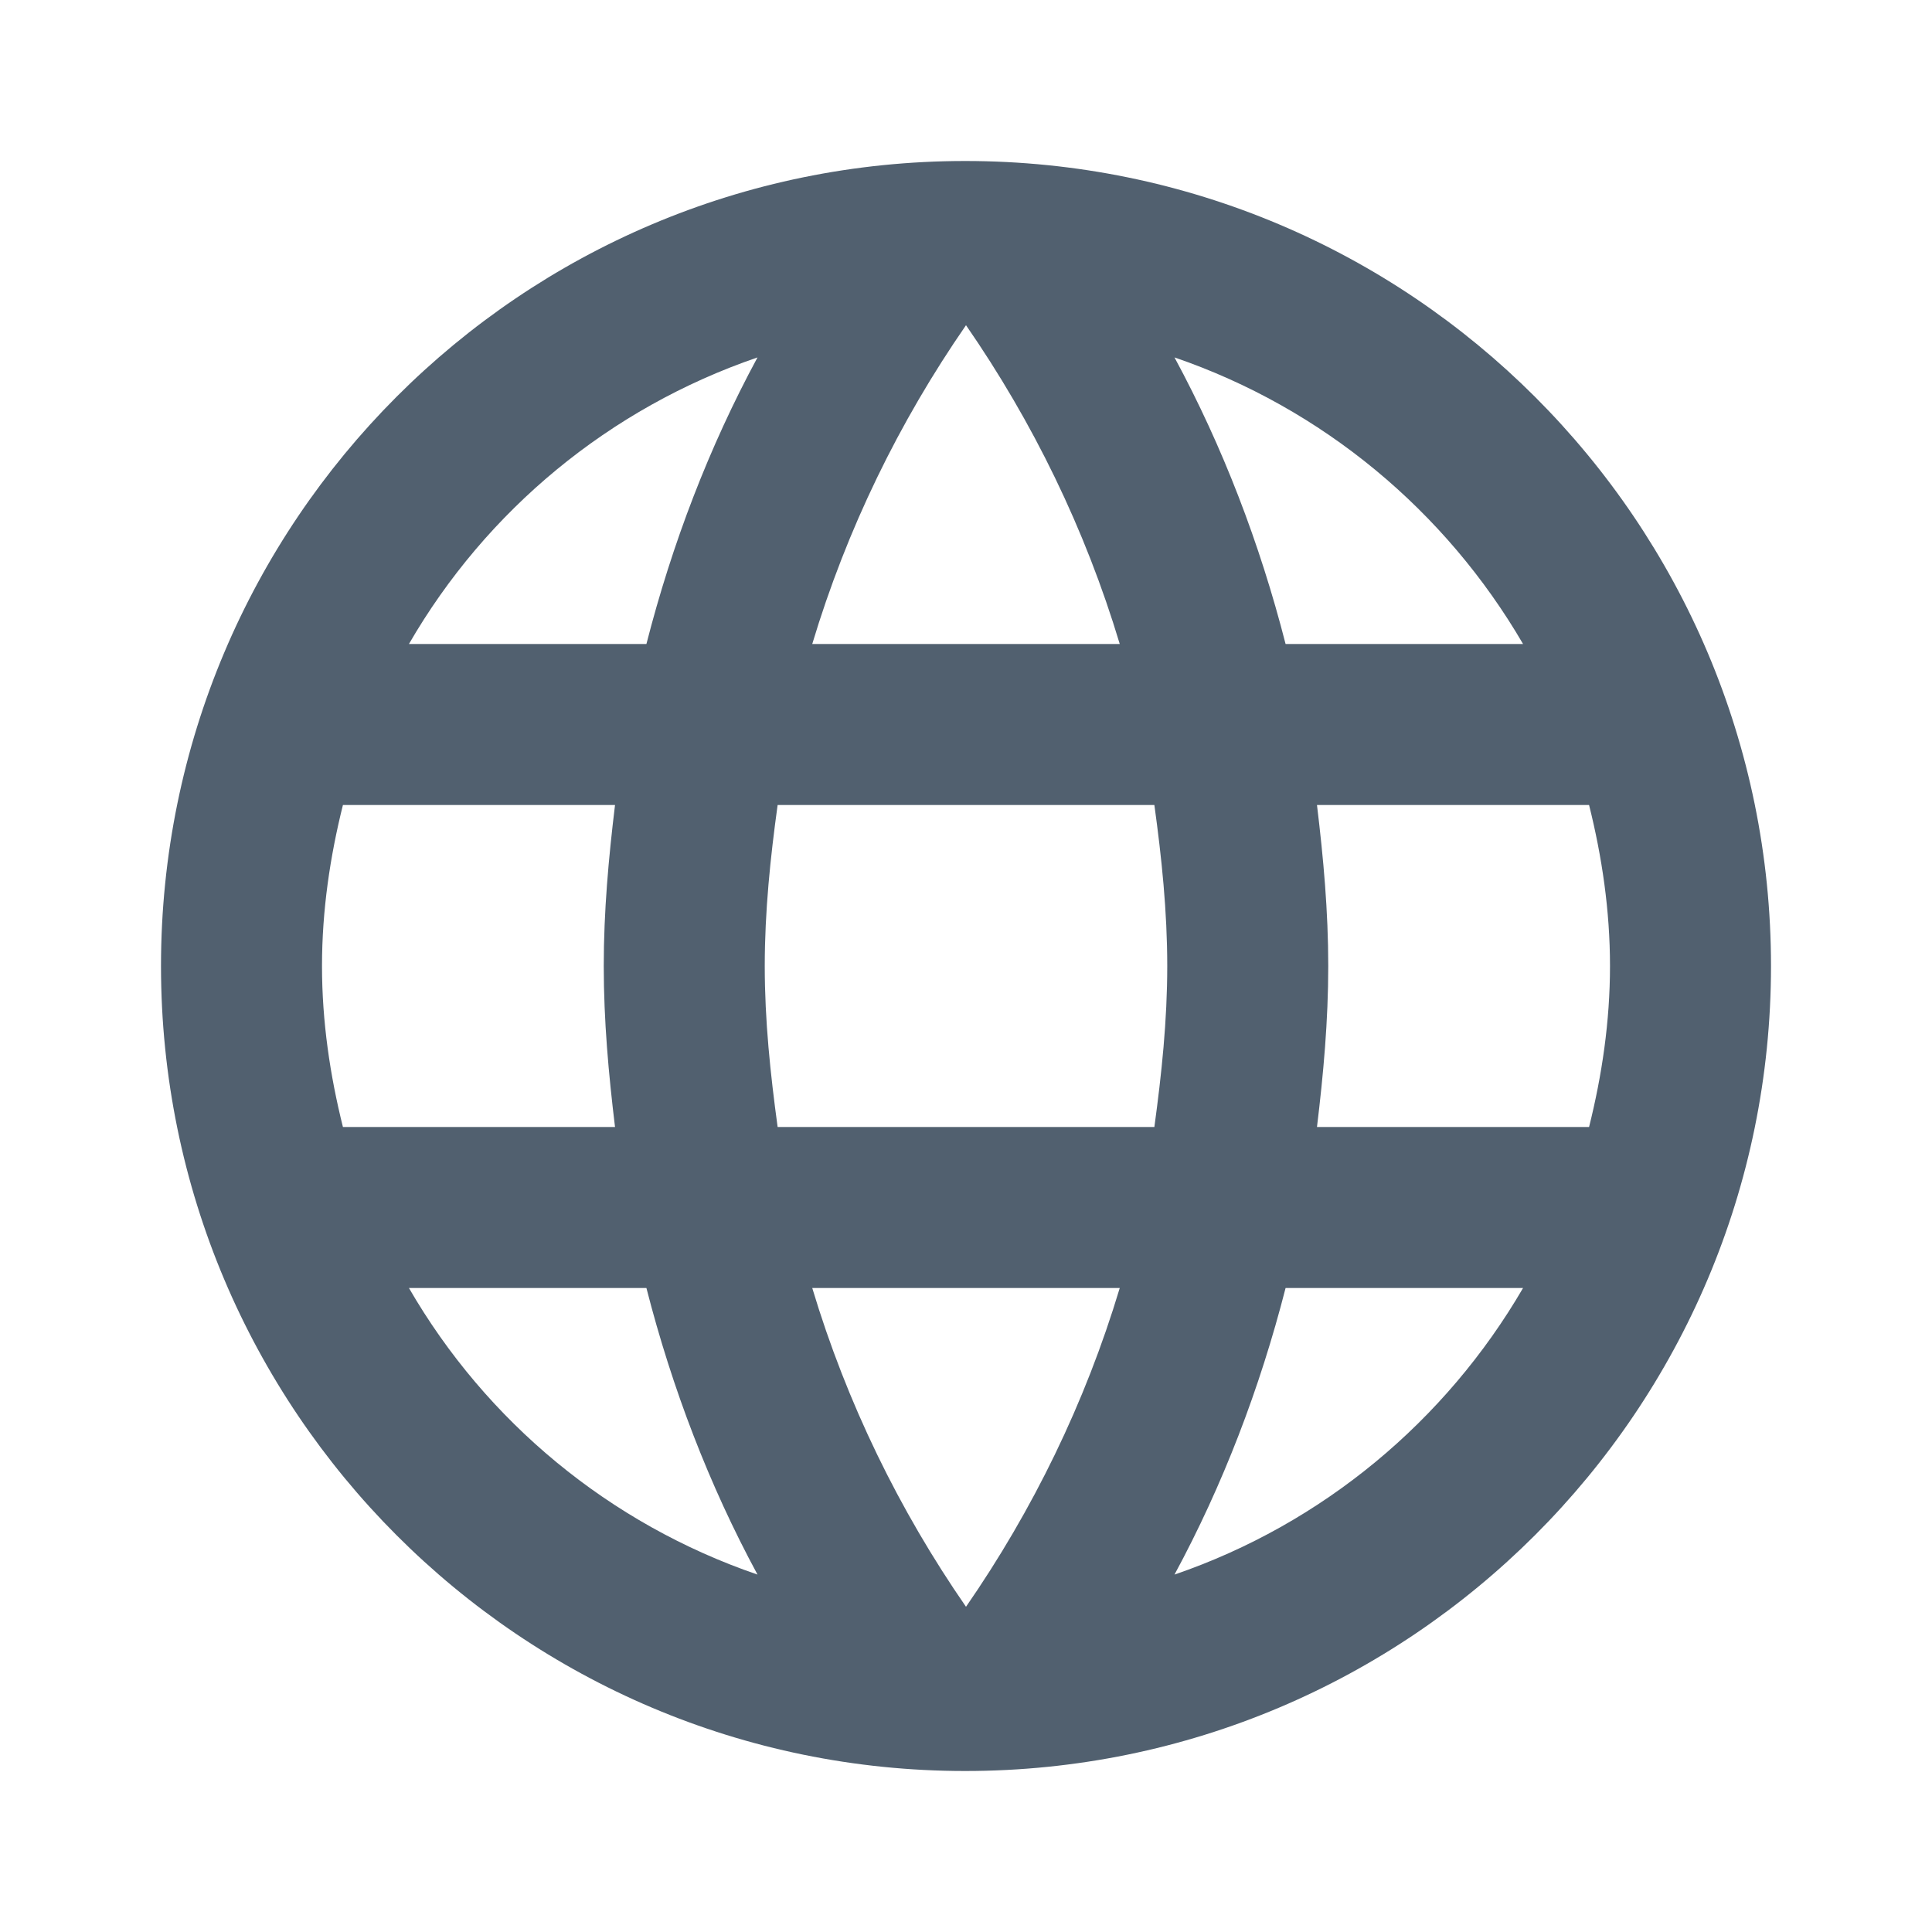 <svg width="24" height="24" viewBox="0 0 24 24" fill="none" xmlns="http://www.w3.org/2000/svg">
<path fill-rule="evenodd" clip-rule="evenodd" d="M2 12C2 6.48 6.47 2 11.99 2C17.52 2 22 6.48 22 12C22 17.52 17.52 22 11.99 22C6.47 22 2 17.52 2 12ZM15.97 8H18.92C17.96 6.35 16.43 5.07 14.59 4.44C15.19 5.55 15.65 6.75 15.97 8ZM12 4.04C12.83 5.24 13.48 6.57 13.91 8H10.09C10.52 6.57 11.17 5.24 12 4.04ZM4 12C4 12.69 4.1 13.36 4.26 14H7.64C7.56 13.34 7.5 12.68 7.5 12C7.5 11.32 7.56 10.66 7.64 10H4.26C4.1 10.64 4 11.31 4 12ZM5.08 16H8.03C8.35 17.25 8.81 18.45 9.41 19.56C7.57 18.93 6.04 17.66 5.08 16ZM5.08 8H8.03C8.35 6.75 8.81 5.55 9.41 4.44C7.57 5.07 6.04 6.34 5.08 8ZM12 19.96C11.17 18.76 10.52 17.43 10.09 16H13.91C13.48 17.43 12.83 18.76 12 19.96ZM9.5 12C9.5 12.68 9.57 13.34 9.66 14H14.34C14.43 13.34 14.5 12.68 14.5 12C14.5 11.32 14.43 10.65 14.34 10H9.66C9.57 10.65 9.5 11.32 9.5 12ZM14.59 19.56C15.19 18.45 15.65 17.25 15.97 16H18.92C17.96 17.65 16.43 18.93 14.59 19.56ZM16.5 12C16.5 12.68 16.44 13.34 16.36 14H19.74C19.9 13.36 20 12.69 20 12C20 11.31 19.9 10.64 19.74 10H16.36C16.44 10.66 16.5 11.32 16.5 12Z" fill="#51606F"/>
</svg>
